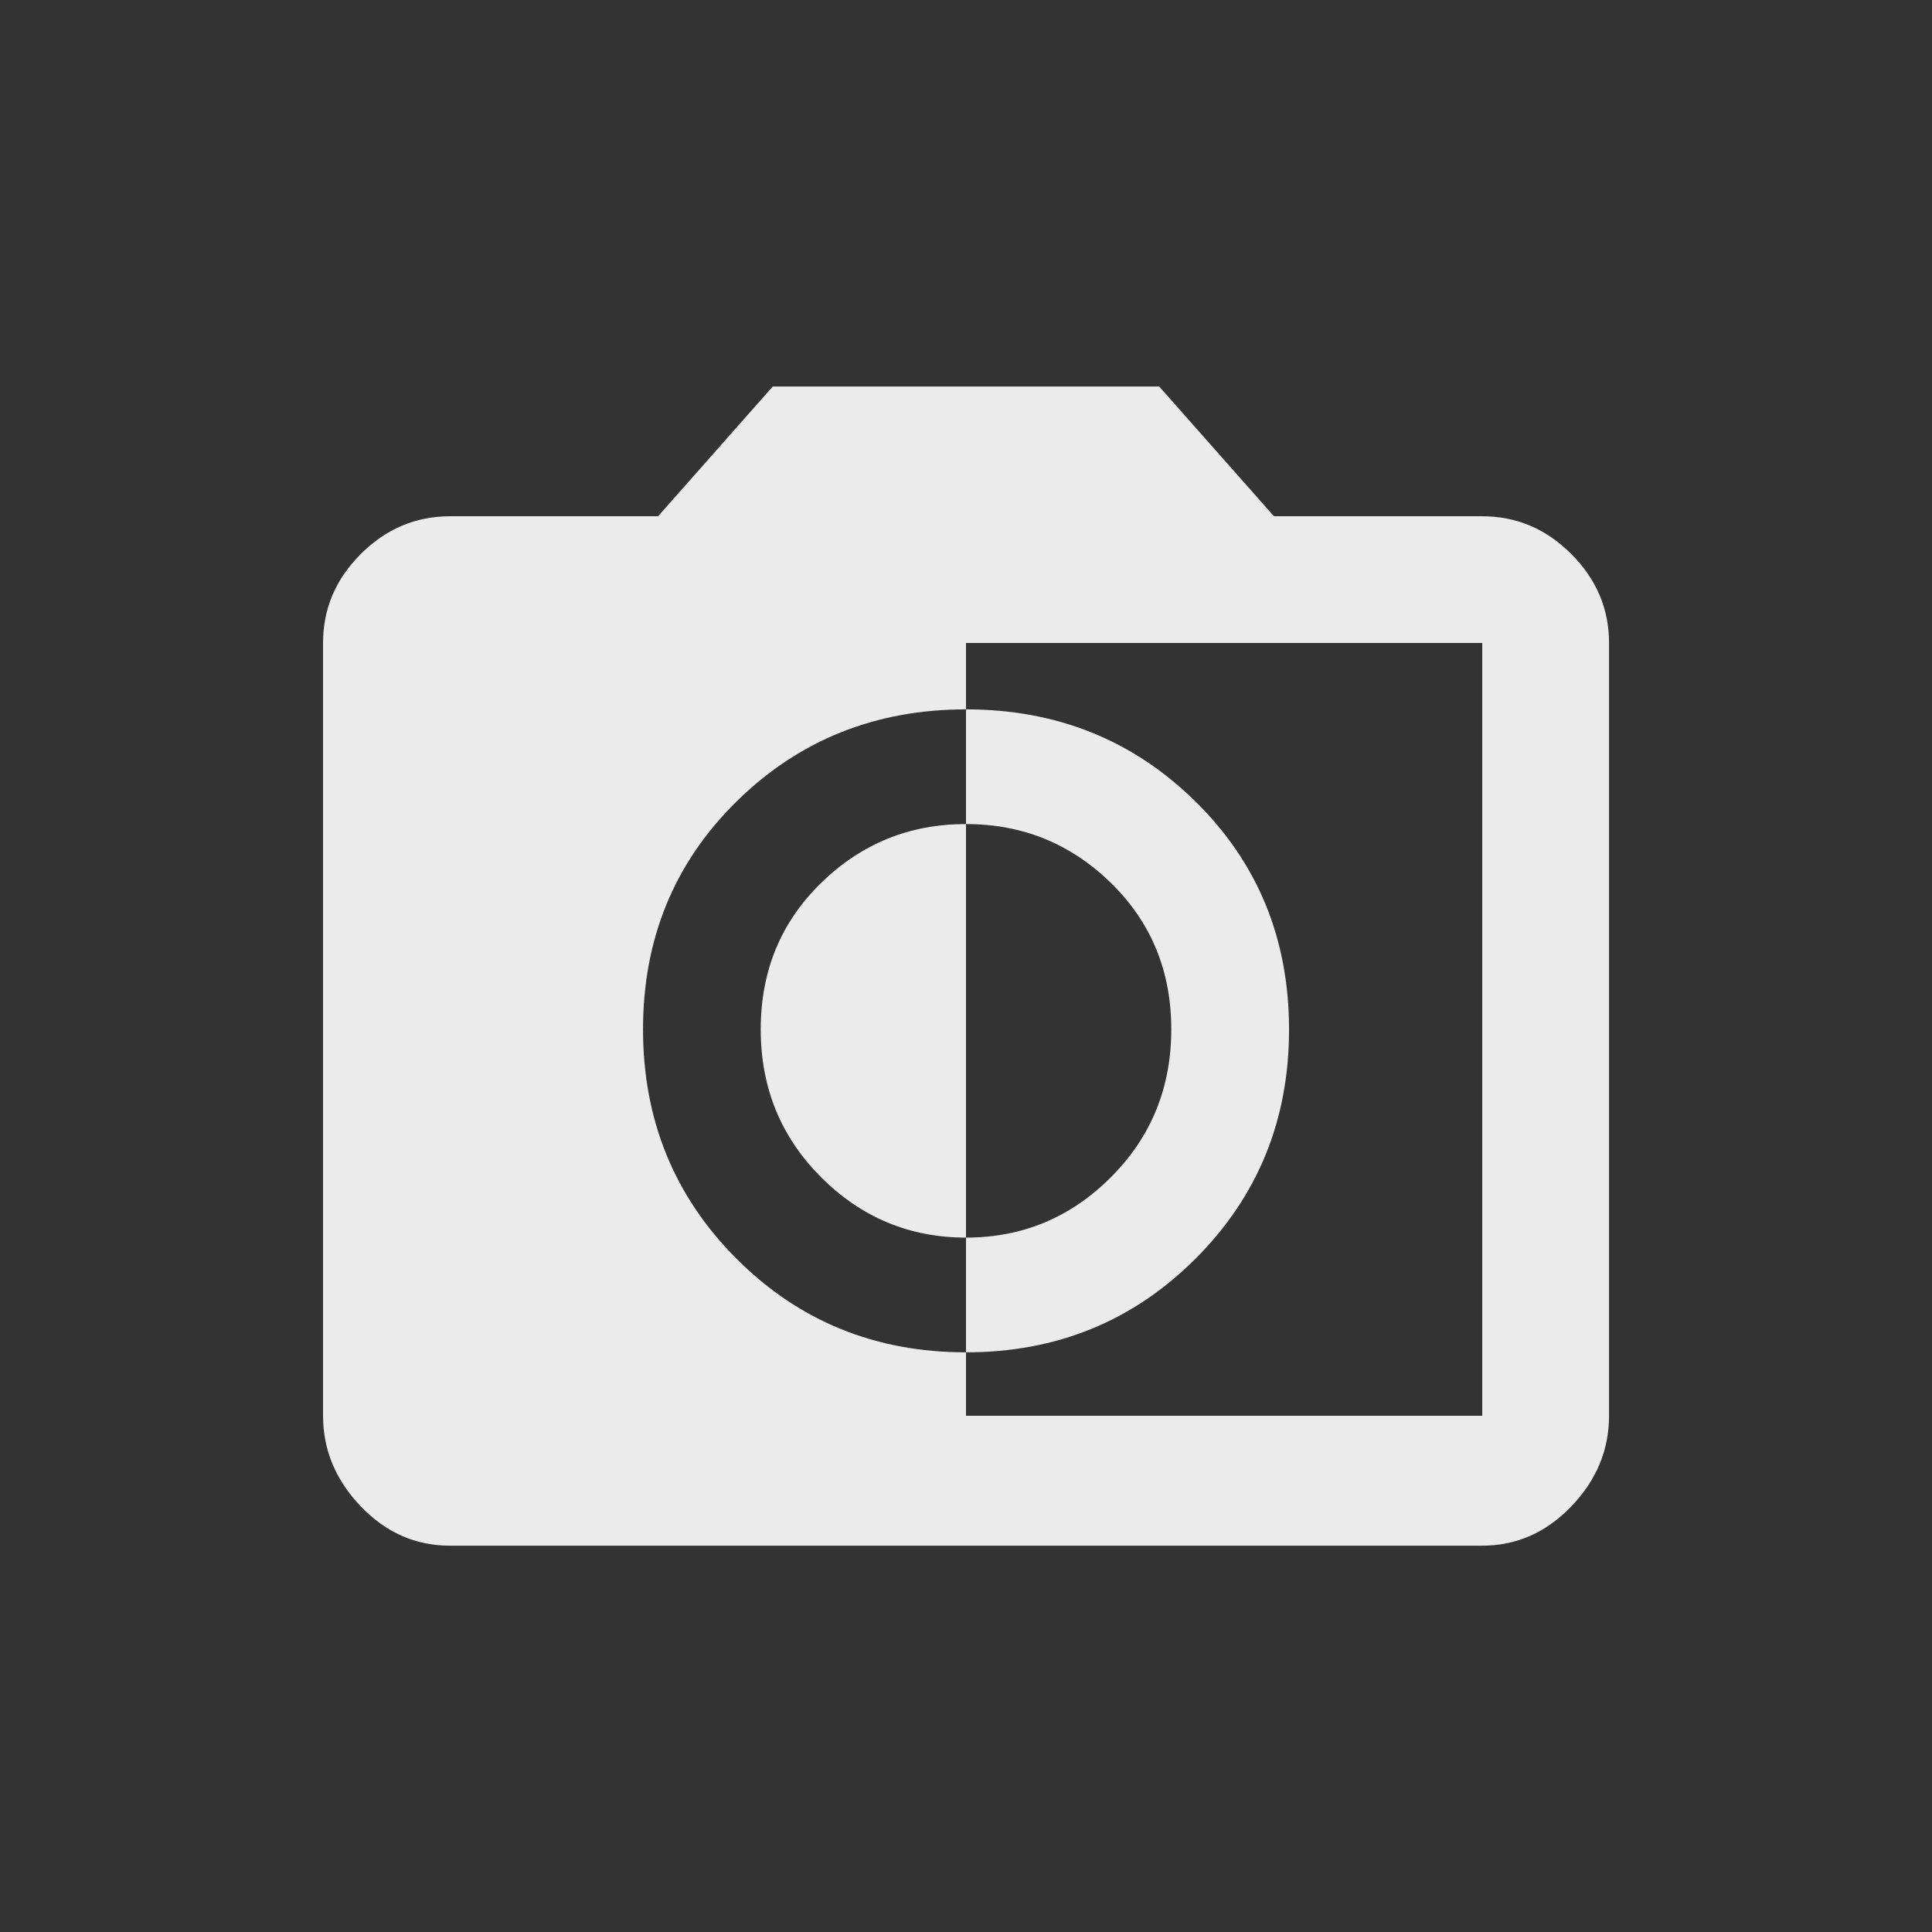 <!-- Generated by IcoMoon.io -->
<svg version="1.1" xmlns="http://www.w3.org/2000/svg" width="24" height="24" viewBox="0 0 24 24">
<rect x="0" y="0" width="24" height="24" fill="#333333" stroke="none"/>
<title>monochrome_photos</title>
<path fill="#ebebeb" d="M18.413 17.587v-9.6h-6.413v0.825q1.688 0 2.85 1.144t1.163 2.831-1.163 2.85-2.85 1.162v-1.425q-1.050 0-1.8-0.75t-0.75-1.837 0.75-1.819 1.8-0.731v5.137q1.050 0 1.8-0.75t0.75-1.837-0.75-1.819-1.8-0.731v-1.425q-1.688 0-2.85 1.144t-1.162 2.831 1.162 2.85 2.85 1.162v0.788h6.413zM18.413 6.413q0.637 0 1.106 0.469t0.469 1.106v9.6q0 0.637-0.469 1.125t-1.106 0.488h-12.825q-0.638 0-1.106-0.488t-0.469-1.125v-9.6q0-0.638 0.469-1.106t1.106-0.469h2.587l1.425-1.612h4.8l1.425 1.612h2.587z"></path>
</svg>
